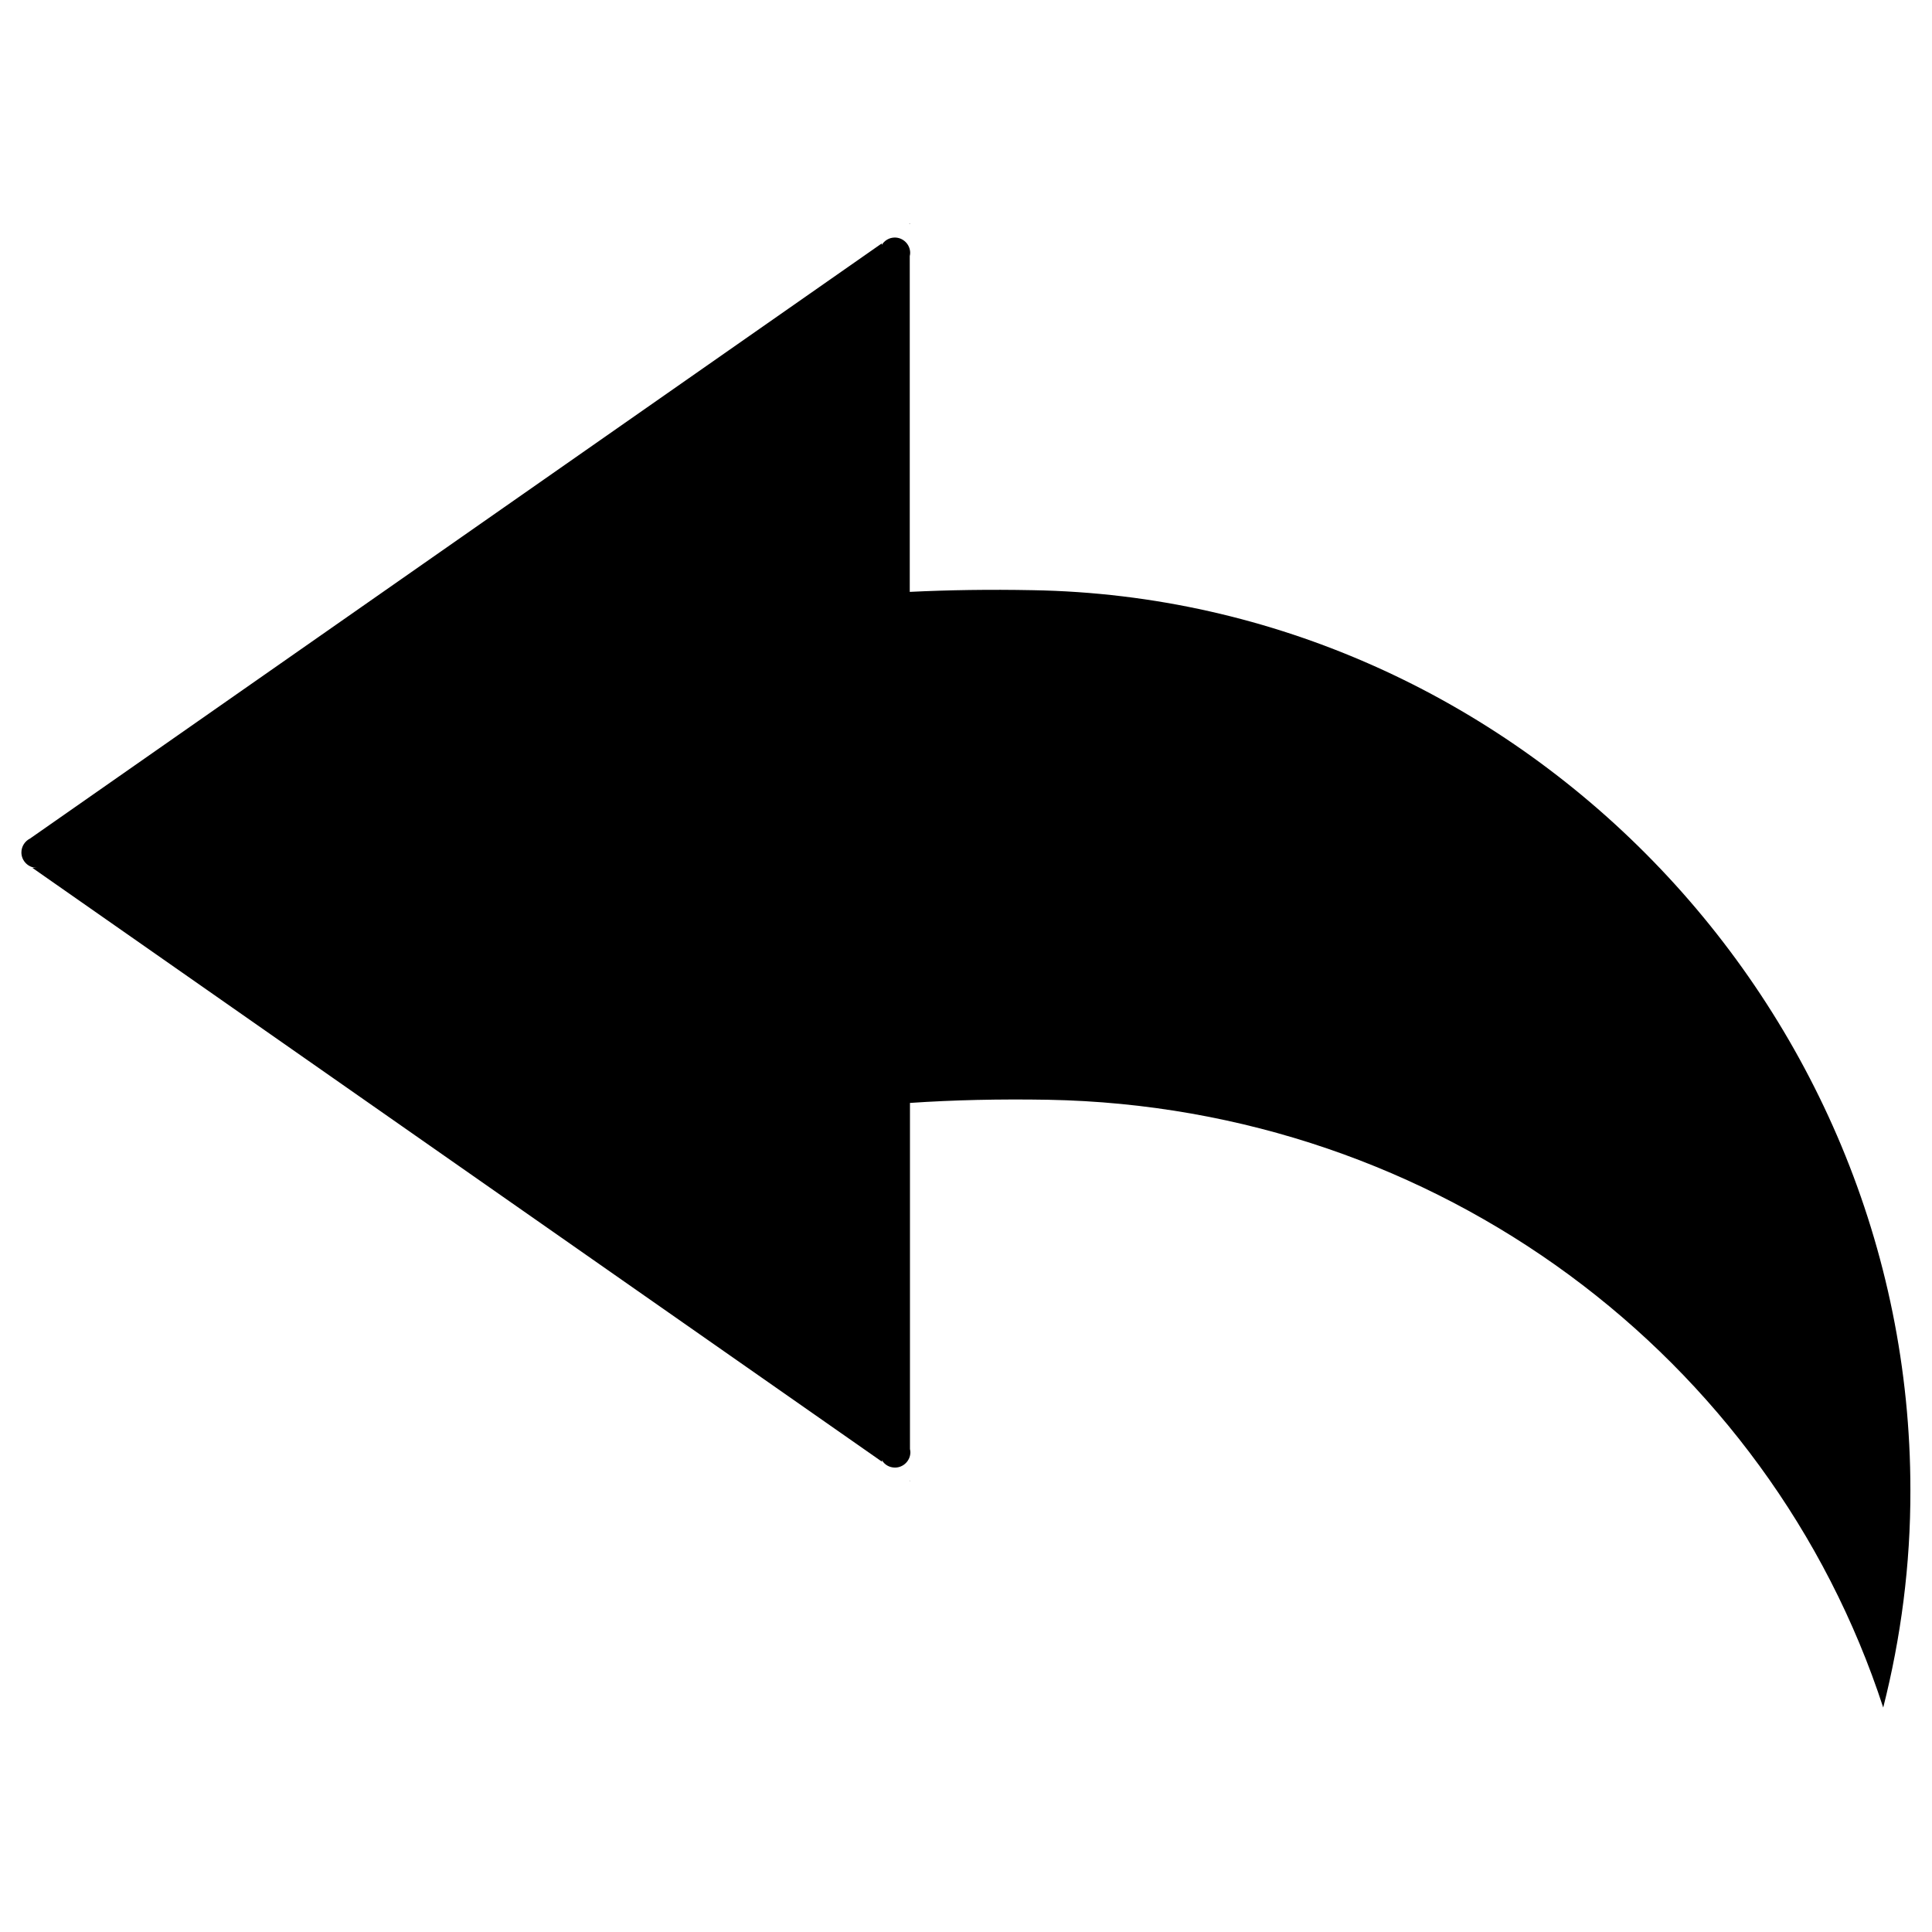 <svg class="icon" viewBox="0 0 1024 1024" xmlns="http://www.w3.org/2000/svg" width="64" height="64"><defs><style/></defs><path d="M998.143 905.024C937.627 719.342 762.33 586.697 555.545 582.9c-25.792-.447-50.133.111-73.245 1.674v183.449c.112.558.223 1.116.223 1.674 0 4.467-3.684 8.151-8.15 8.151-3.015 0-5.583-1.563-6.923-3.908v.782L17.148 459.969h2.344c-4.466 0-8.15-3.685-8.15-8.15 0-3.239 1.898-6.03 4.577-7.37l451.42-315.424v.782c1.45-2.345 4.019-3.908 6.922-3.908 4.466 0 8.15 3.685 8.15 8.15 0 .559-.111 1.117-.223 1.676v177.977c20.656-1.005 42.317-1.34 65.095-.894 256.917 4.355 465.264 219.848 465.264 476.877.111 39.637-5.025 78.381-14.404 115.339zM482.3 118.53v.223h-.447l.447-.223zm0 666.465l-.335-.223h.335v.223z"/></svg>